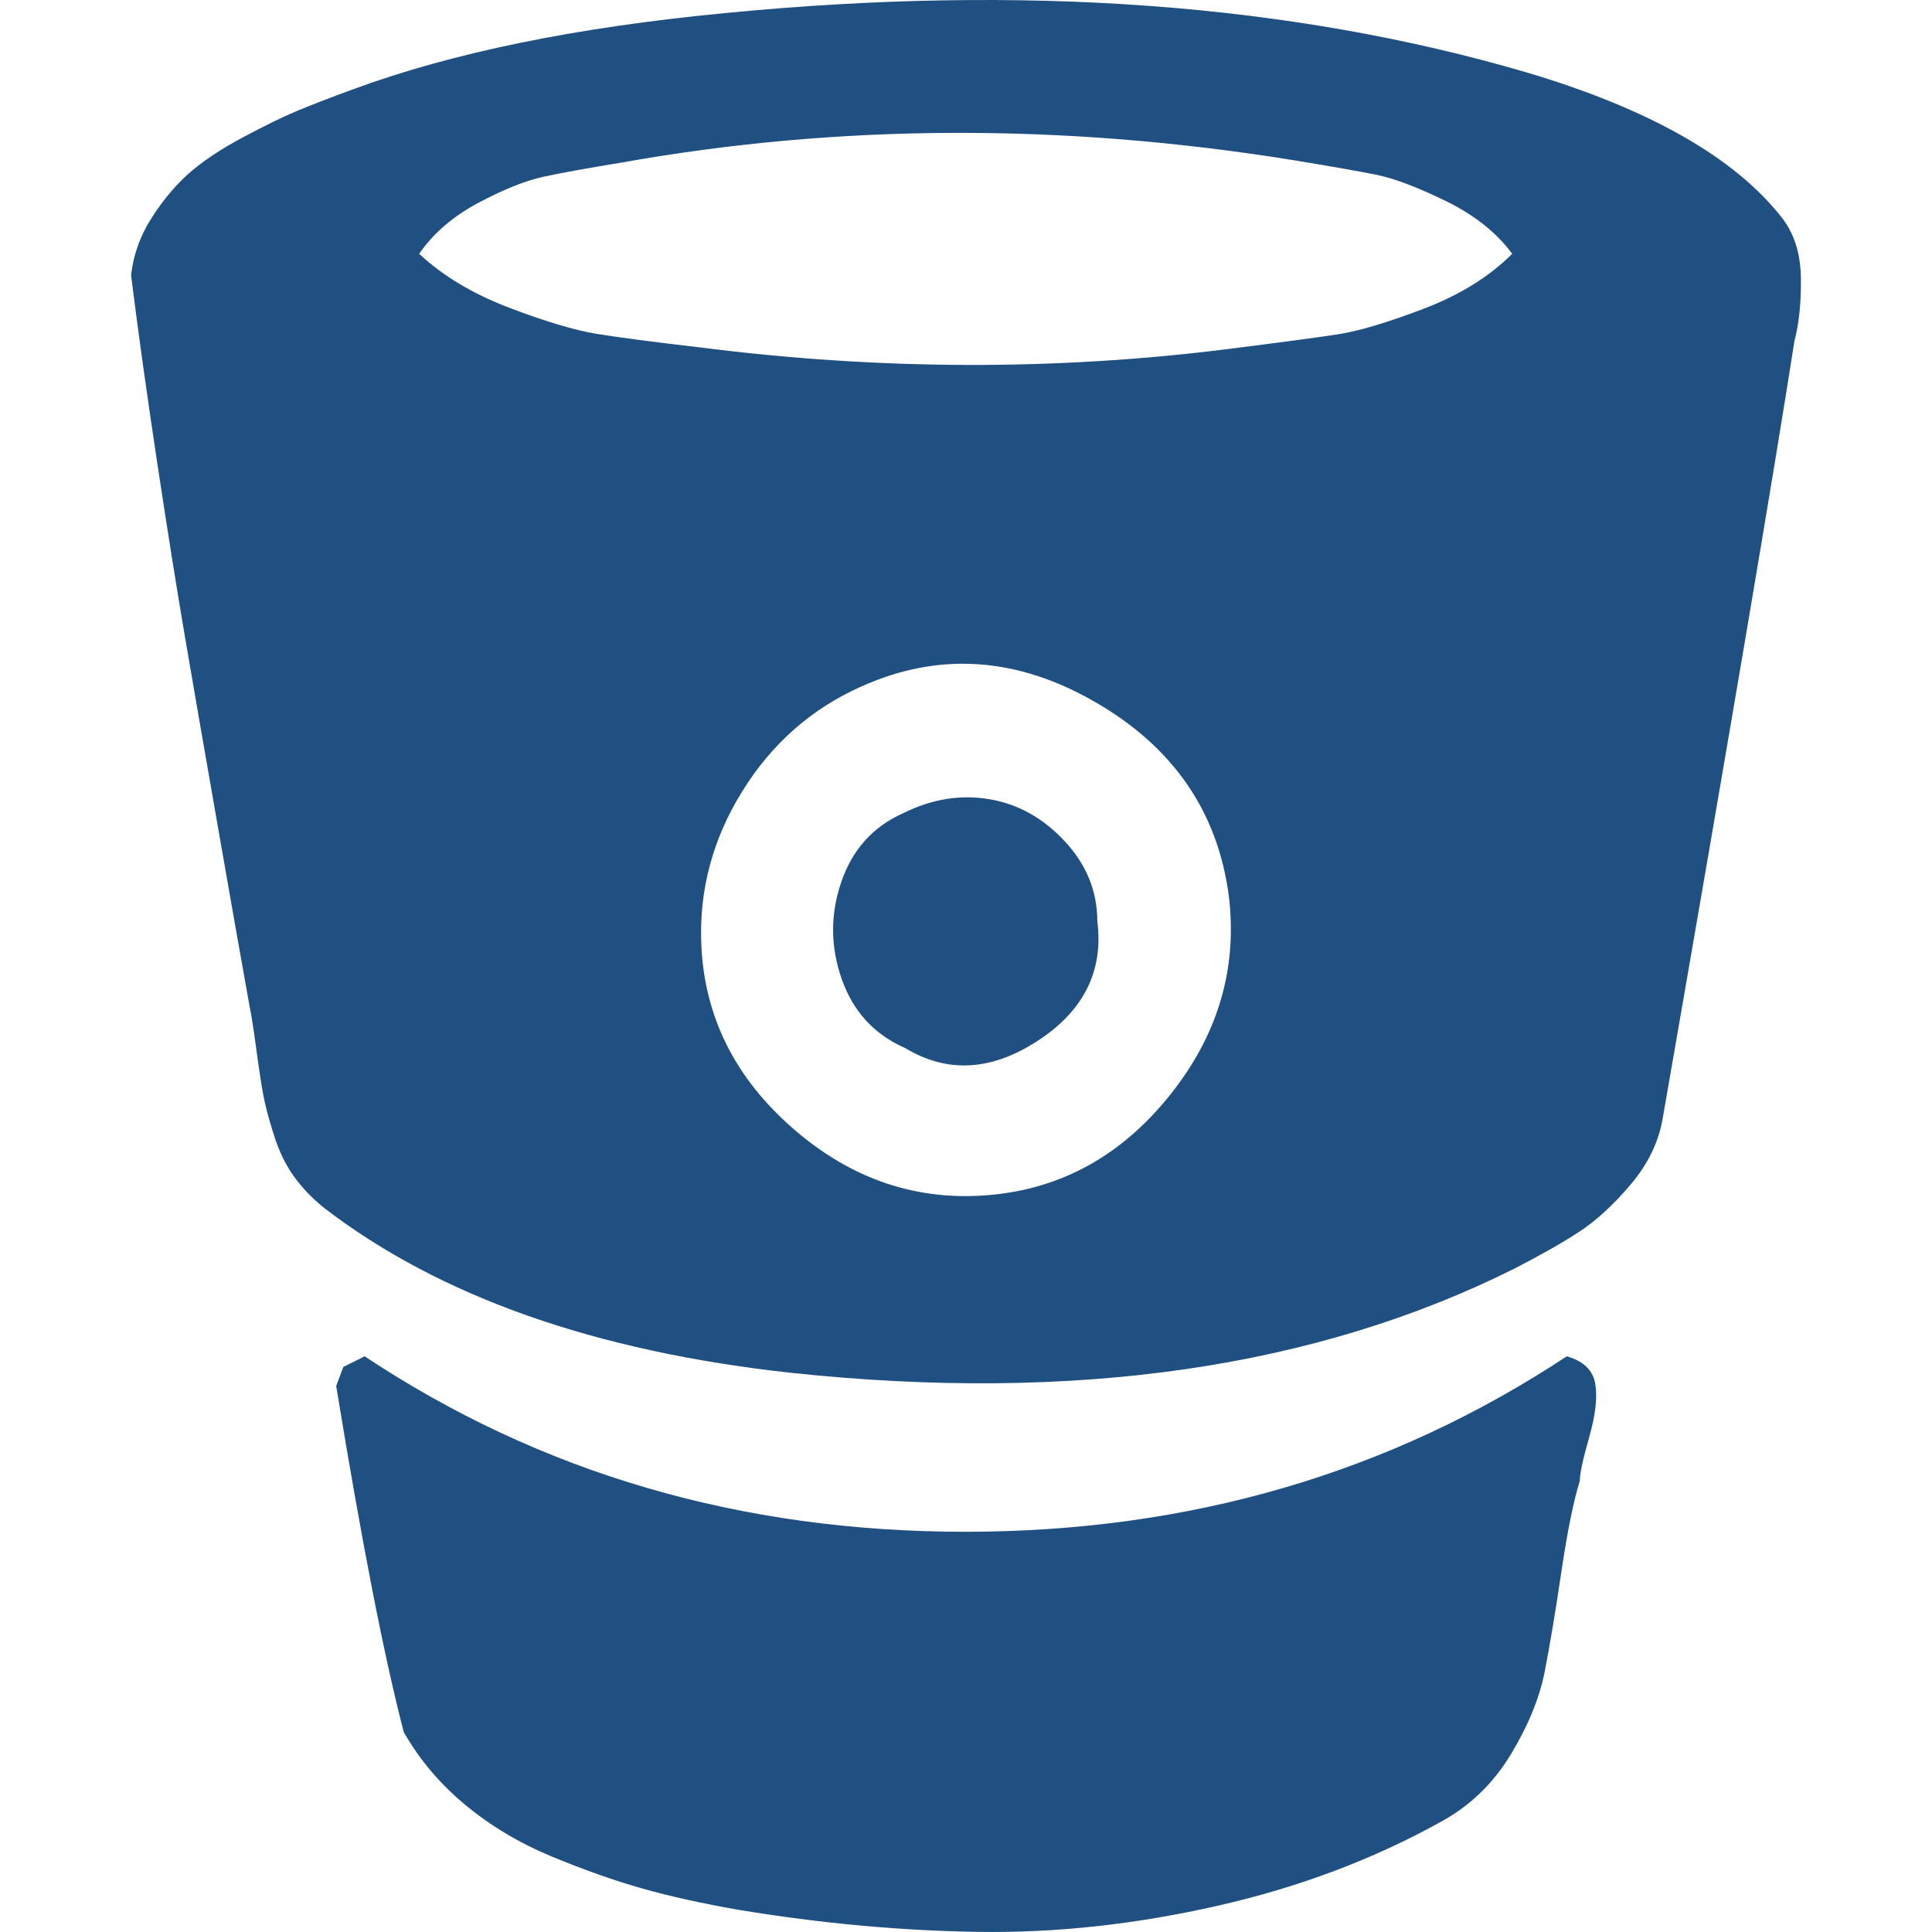 <?xml version="1.0" encoding="utf-8"?>
<!-- Generator: Adobe Illustrator 16.0.0, SVG Export Plug-In . SVG Version: 6.00 Build 0)  -->
<!DOCTYPE svg PUBLIC "-//W3C//DTD SVG 1.1//EN" "http://www.w3.org/Graphics/SVG/1.1/DTD/svg11.dtd">
<svg version="1.1" id="Capa_1" xmlns="http://www.w3.org/2000/svg" xmlns:xlink="http://www.w3.org/1999/xlink" x="0px" y="0px"
	 width="548.928px" height="548.929px" viewBox="0 0 548.928 548.929" enable-background="new 0 0 548.928 548.929"
	 xml:space="preserve">
<g>
	<g>
		<path fill="#205081" d="M445.157,385.361c-50.306,33.236-107.283,49.854-170.943,49.854c-63.661,0-120.534-16.615-170.607-49.854
			l-6.065,3.023l-2.02,5.396c7.185,44.016,13.586,76.801,19.198,98.354c4.492,7.859,10.331,14.762,17.516,20.711
			s15.379,10.844,24.59,14.656c9.204,3.813,17.797,6.844,25.765,9.096c7.968,2.252,17.124,4.266,27.454,6.064
			c23.127,3.813,45.753,5.893,67.871,6.234c22.118,0.332,44.799-2.141,68.042-7.422c23.244-5.275,44.519-13.307,63.832-24.076
			c8.085-4.498,14.597-10.846,19.535-19.027c4.938-8.213,8.134-16.053,9.596-23.58c1.457-7.527,3.036-16.945,4.719-28.305
			c1.685-11.328,3.421-19.92,5.222-25.766c0-2.025,0.894-6.17,2.691-12.461c1.793-6.291,2.356-11.34,1.685-15.159
			C452.568,389.291,449.87,386.701,445.157,385.361z"/>
		<path fill="#205081" d="M52.571,181.057c2.356,13.813,5.502,31.946,9.431,54.407c3.923,22.46,6.904,39.303,8.923,50.526
			c0.447,2.014,1.065,5.961,1.854,11.787c0.784,5.846,1.457,10.275,2.02,13.307c0.557,3.028,1.566,6.854,3.035,11.443
			c1.457,4.62,3.366,8.537,5.722,11.787c2.356,3.262,5.221,6.236,8.593,8.936c32.785,25.158,77.02,40.746,132.712,46.812
			c80.386,8.536,148.881-1.341,205.467-29.646c7.411-3.801,13.523-7.289,18.359-10.436c4.828-3.146,9.713-7.632,14.65-13.471
			c4.939-5.826,7.969-12.131,9.095-18.867c19.082-109.579,31.548-183.117,37.388-220.626c1.347-5.159,1.965-11.224,1.854-18.183
			c-0.116-6.958-1.971-12.681-5.557-17.185c-13.478-17.069-37.614-30.747-72.418-41.09C367.01,1.019,291.104-4.587,206,3.718
			c-42.222,4.039-77.363,11.236-105.429,21.555c-6.738,2.473-12.124,4.553-16.169,6.236c-4.039,1.683-9.21,4.21-15.496,7.577
			c-6.292,3.366-11.341,6.738-15.16,10.104c-3.819,3.366-7.356,7.577-10.612,12.632c-3.256,5.055-5.22,10.502-5.894,16.34
			c2.02,16.157,4.492,33.905,7.411,53.207C47.571,150.689,50.215,167.256,52.571,181.057z M332.317,311.253
			c-13.697,17.068-30.767,26.5-51.2,28.287c-20.667,1.799-39.242-4.486-55.747-18.855c-16.506-14.369-25.208-31.773-26.108-52.209
			c-0.673-15.502,3.201-30.037,11.622-43.629c8.421-13.581,19.707-23.513,33.85-29.805c22.008-9.884,44.125-8.421,66.359,4.382
			c22.234,12.791,34.915,31.212,38.062,55.233C351.625,275.324,346.013,294.191,332.317,311.253z M135.938,57.617
			c7.185-3.819,13.354-6.292,18.525-7.405c5.165-1.12,12.57-2.46,22.228-4.039c61.751-10.998,125.307-11.224,190.65-0.686
			c10.997,1.805,18.972,3.213,23.917,4.21c4.938,1.016,11.45,3.488,19.535,7.424c8.084,3.935,14.369,8.923,18.861,14.988
			c-6.513,6.512-14.934,11.738-25.264,15.655c-10.33,3.935-18.471,6.353-24.419,7.252c-5.955,0.894-15.998,2.252-30.146,4.039
			c-49.406,6.292-99.707,6.169-150.907-0.343c-13.477-1.567-23.299-2.858-29.474-3.868c-6.181-1.016-14.431-3.477-24.755-7.405
			c-10.331-3.935-18.862-9.039-25.594-15.331C123.141,66.271,128.747,61.43,135.938,57.617z"/>
		<path fill="#205081" d="M302.506,239.007c-6.176-6.634-13.36-10.618-21.555-11.958c-8.201-1.353-16.334,0-24.419,4.039
			c-8.538,3.813-14.376,10.343-17.516,19.542c-3.146,9.21-3.091,18.421,0.171,27.62c3.25,9.211,9.266,15.723,18.023,19.541
			c11.897,7.186,24.418,6.512,37.559-2.024c13.134-8.524,18.807-19.866,17.008-34.016
			C311.765,253.218,308.681,245.635,302.506,239.007z"/>
	</g>
</g>
</svg>
